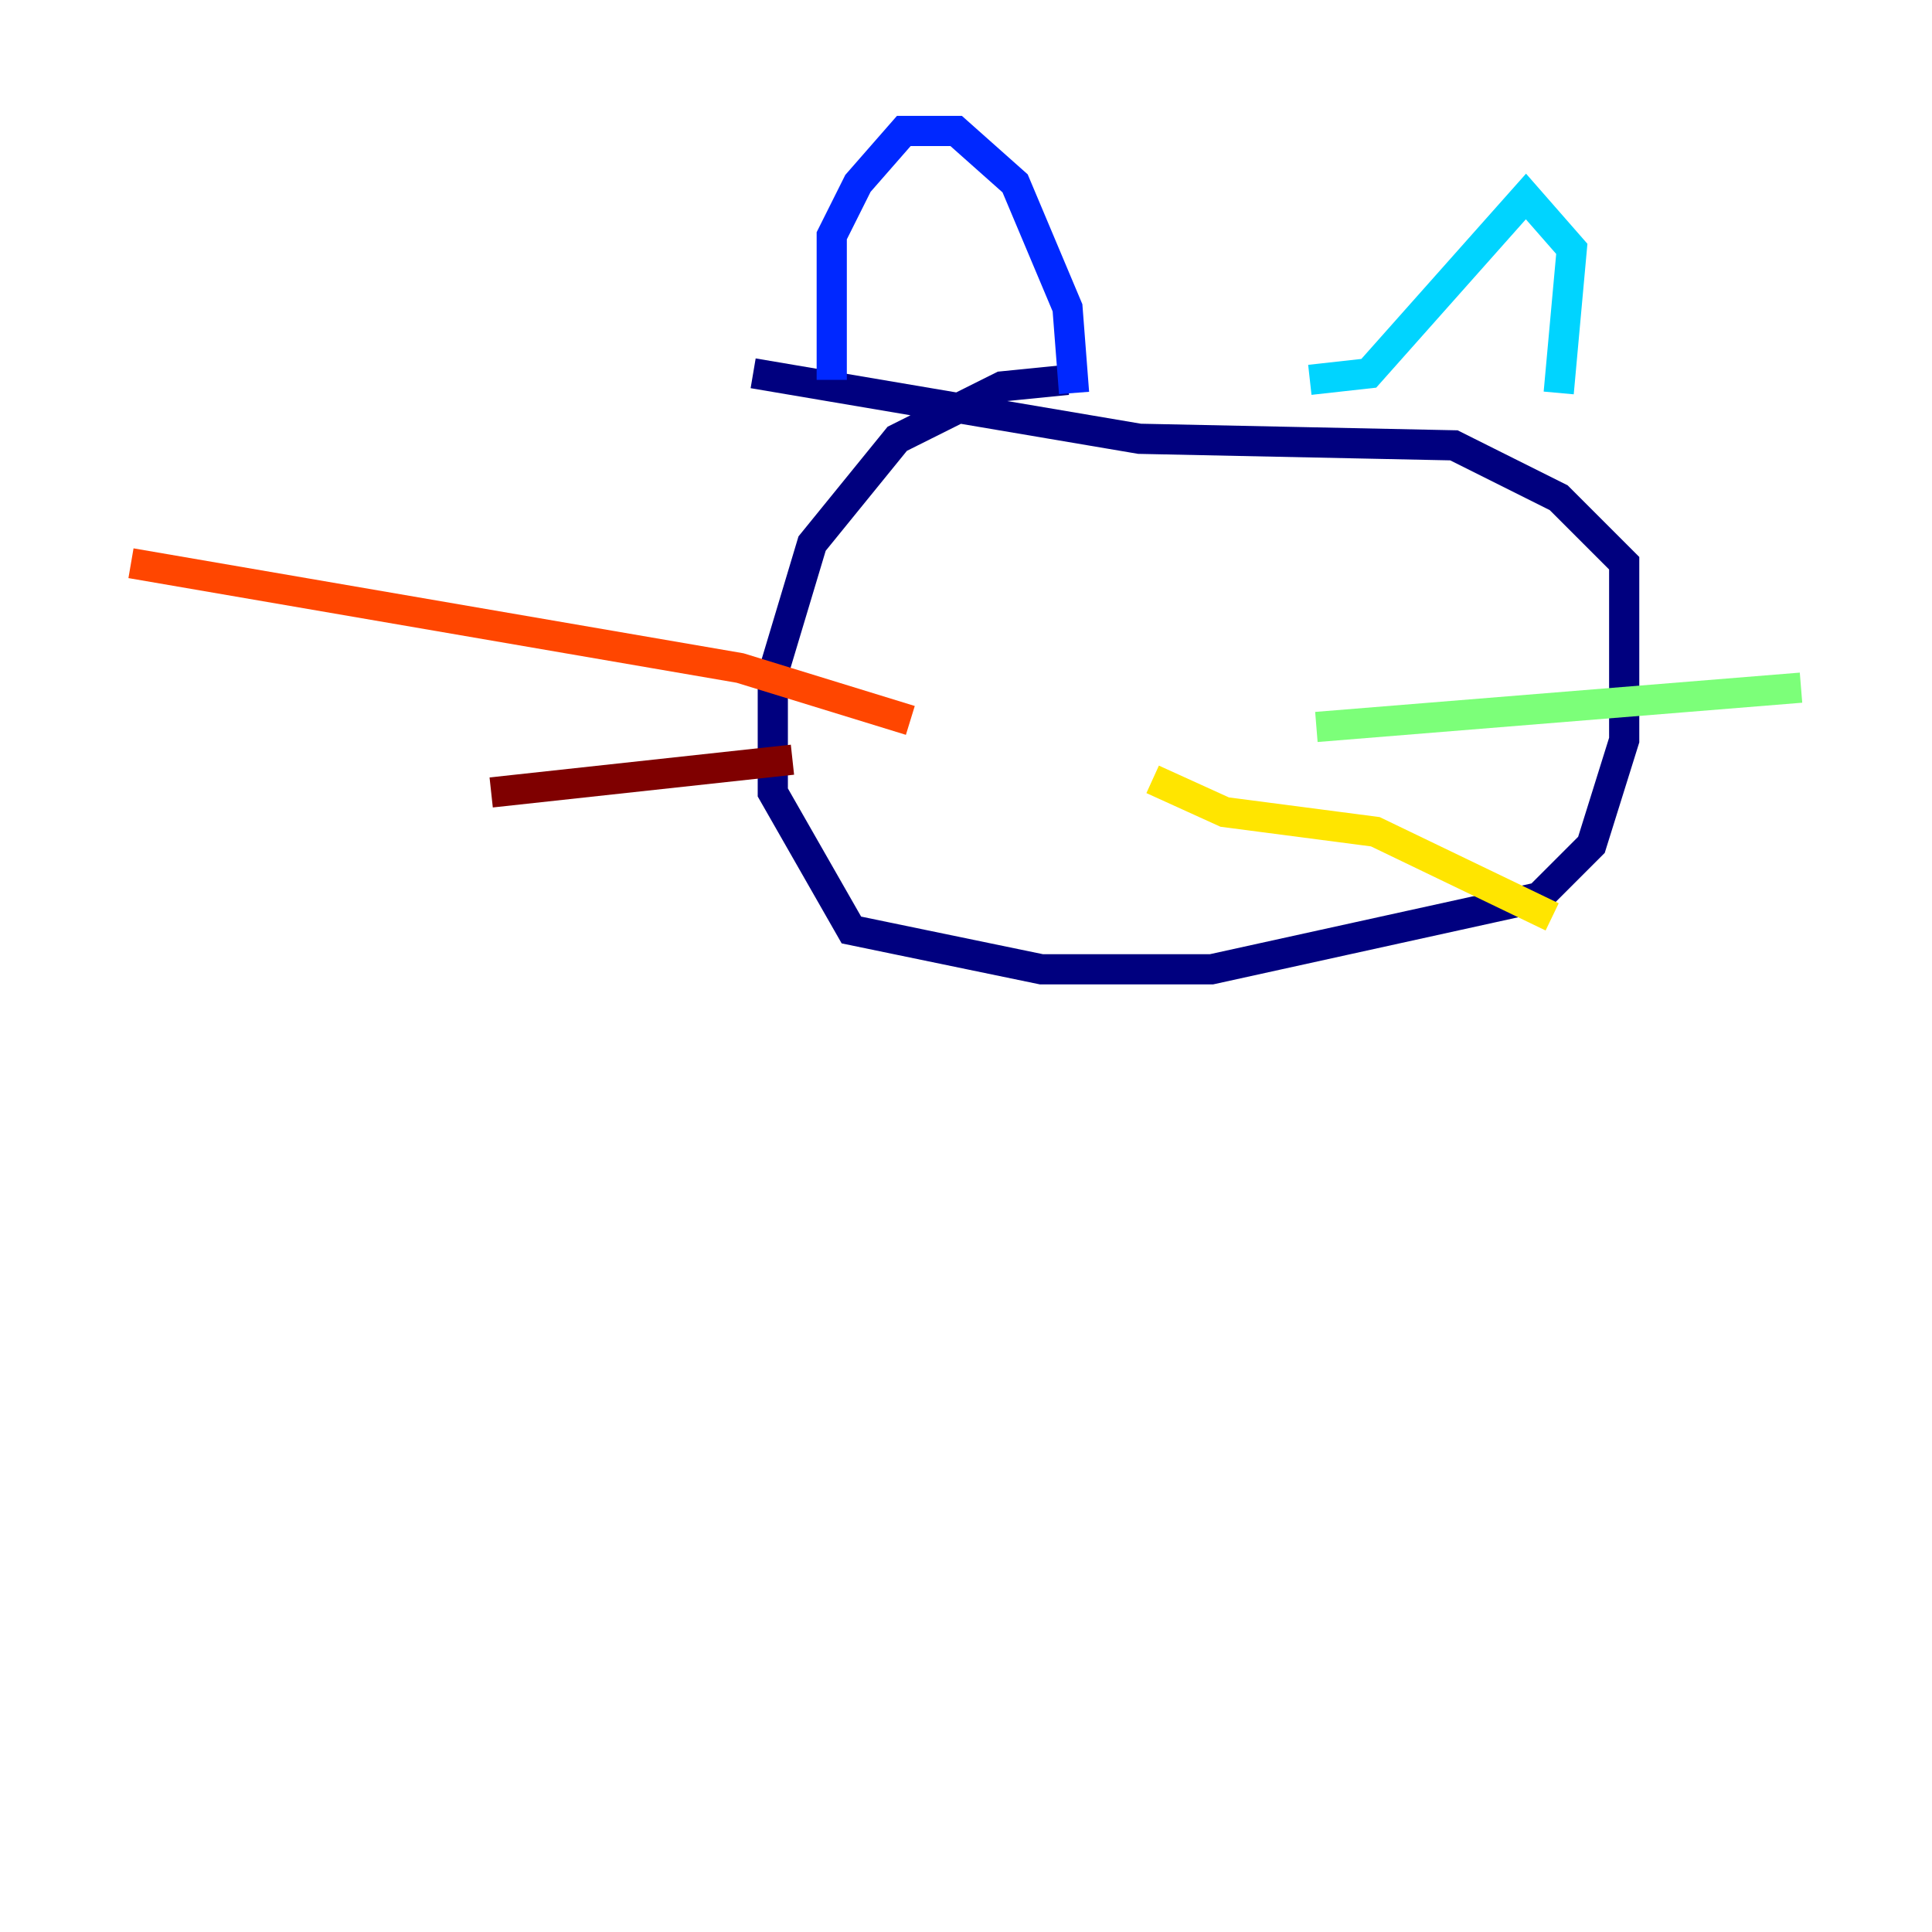 <?xml version="1.0" encoding="utf-8" ?>
<svg baseProfile="tiny" height="128" version="1.2" viewBox="0,0,128,128" width="128" xmlns="http://www.w3.org/2000/svg" xmlns:ev="http://www.w3.org/2001/xml-events" xmlns:xlink="http://www.w3.org/1999/xlink"><defs /><polyline fill="none" points="70.725,25.166 66.386,25.6 59.444,29.071 53.803,36.014 51.2,44.691 51.2,52.502 56.407,61.614 68.99,64.217 80.271,64.217 101.966,59.444 105.437,55.973 107.607,49.031 107.607,37.315 103.268,32.976 96.325,29.505 75.498,29.071 49.898,24.732" stroke="#00007f" stroke-width="2" /><polyline fill="none" points="55.105,25.166 55.105,15.62 56.841,12.149 59.878,8.678 63.349,8.678 67.254,12.149 70.725,20.393 71.159,26.034" stroke="#0028ff" stroke-width="2" /><polyline fill="none" points="86.78,25.166 90.685,24.732 101.098,13.017 104.136,16.488 103.268,26.034" stroke="#00d4ff" stroke-width="2" /><polyline fill="none" points="87.214,48.163 119.322,45.559" stroke="#7cff79" stroke-width="2" /><polyline fill="none" points="76.366,51.634 81.139,53.803 91.119,55.105 102.834,60.746" stroke="#ffe500" stroke-width="2" /><polyline fill="none" points="60.312,47.729 49.031,44.258 8.678,37.315" stroke="#ff4600" stroke-width="2" /><polyline fill="none" points="52.502,50.332 32.542,52.502" stroke="#7f0000" stroke-width="2" /></svg>